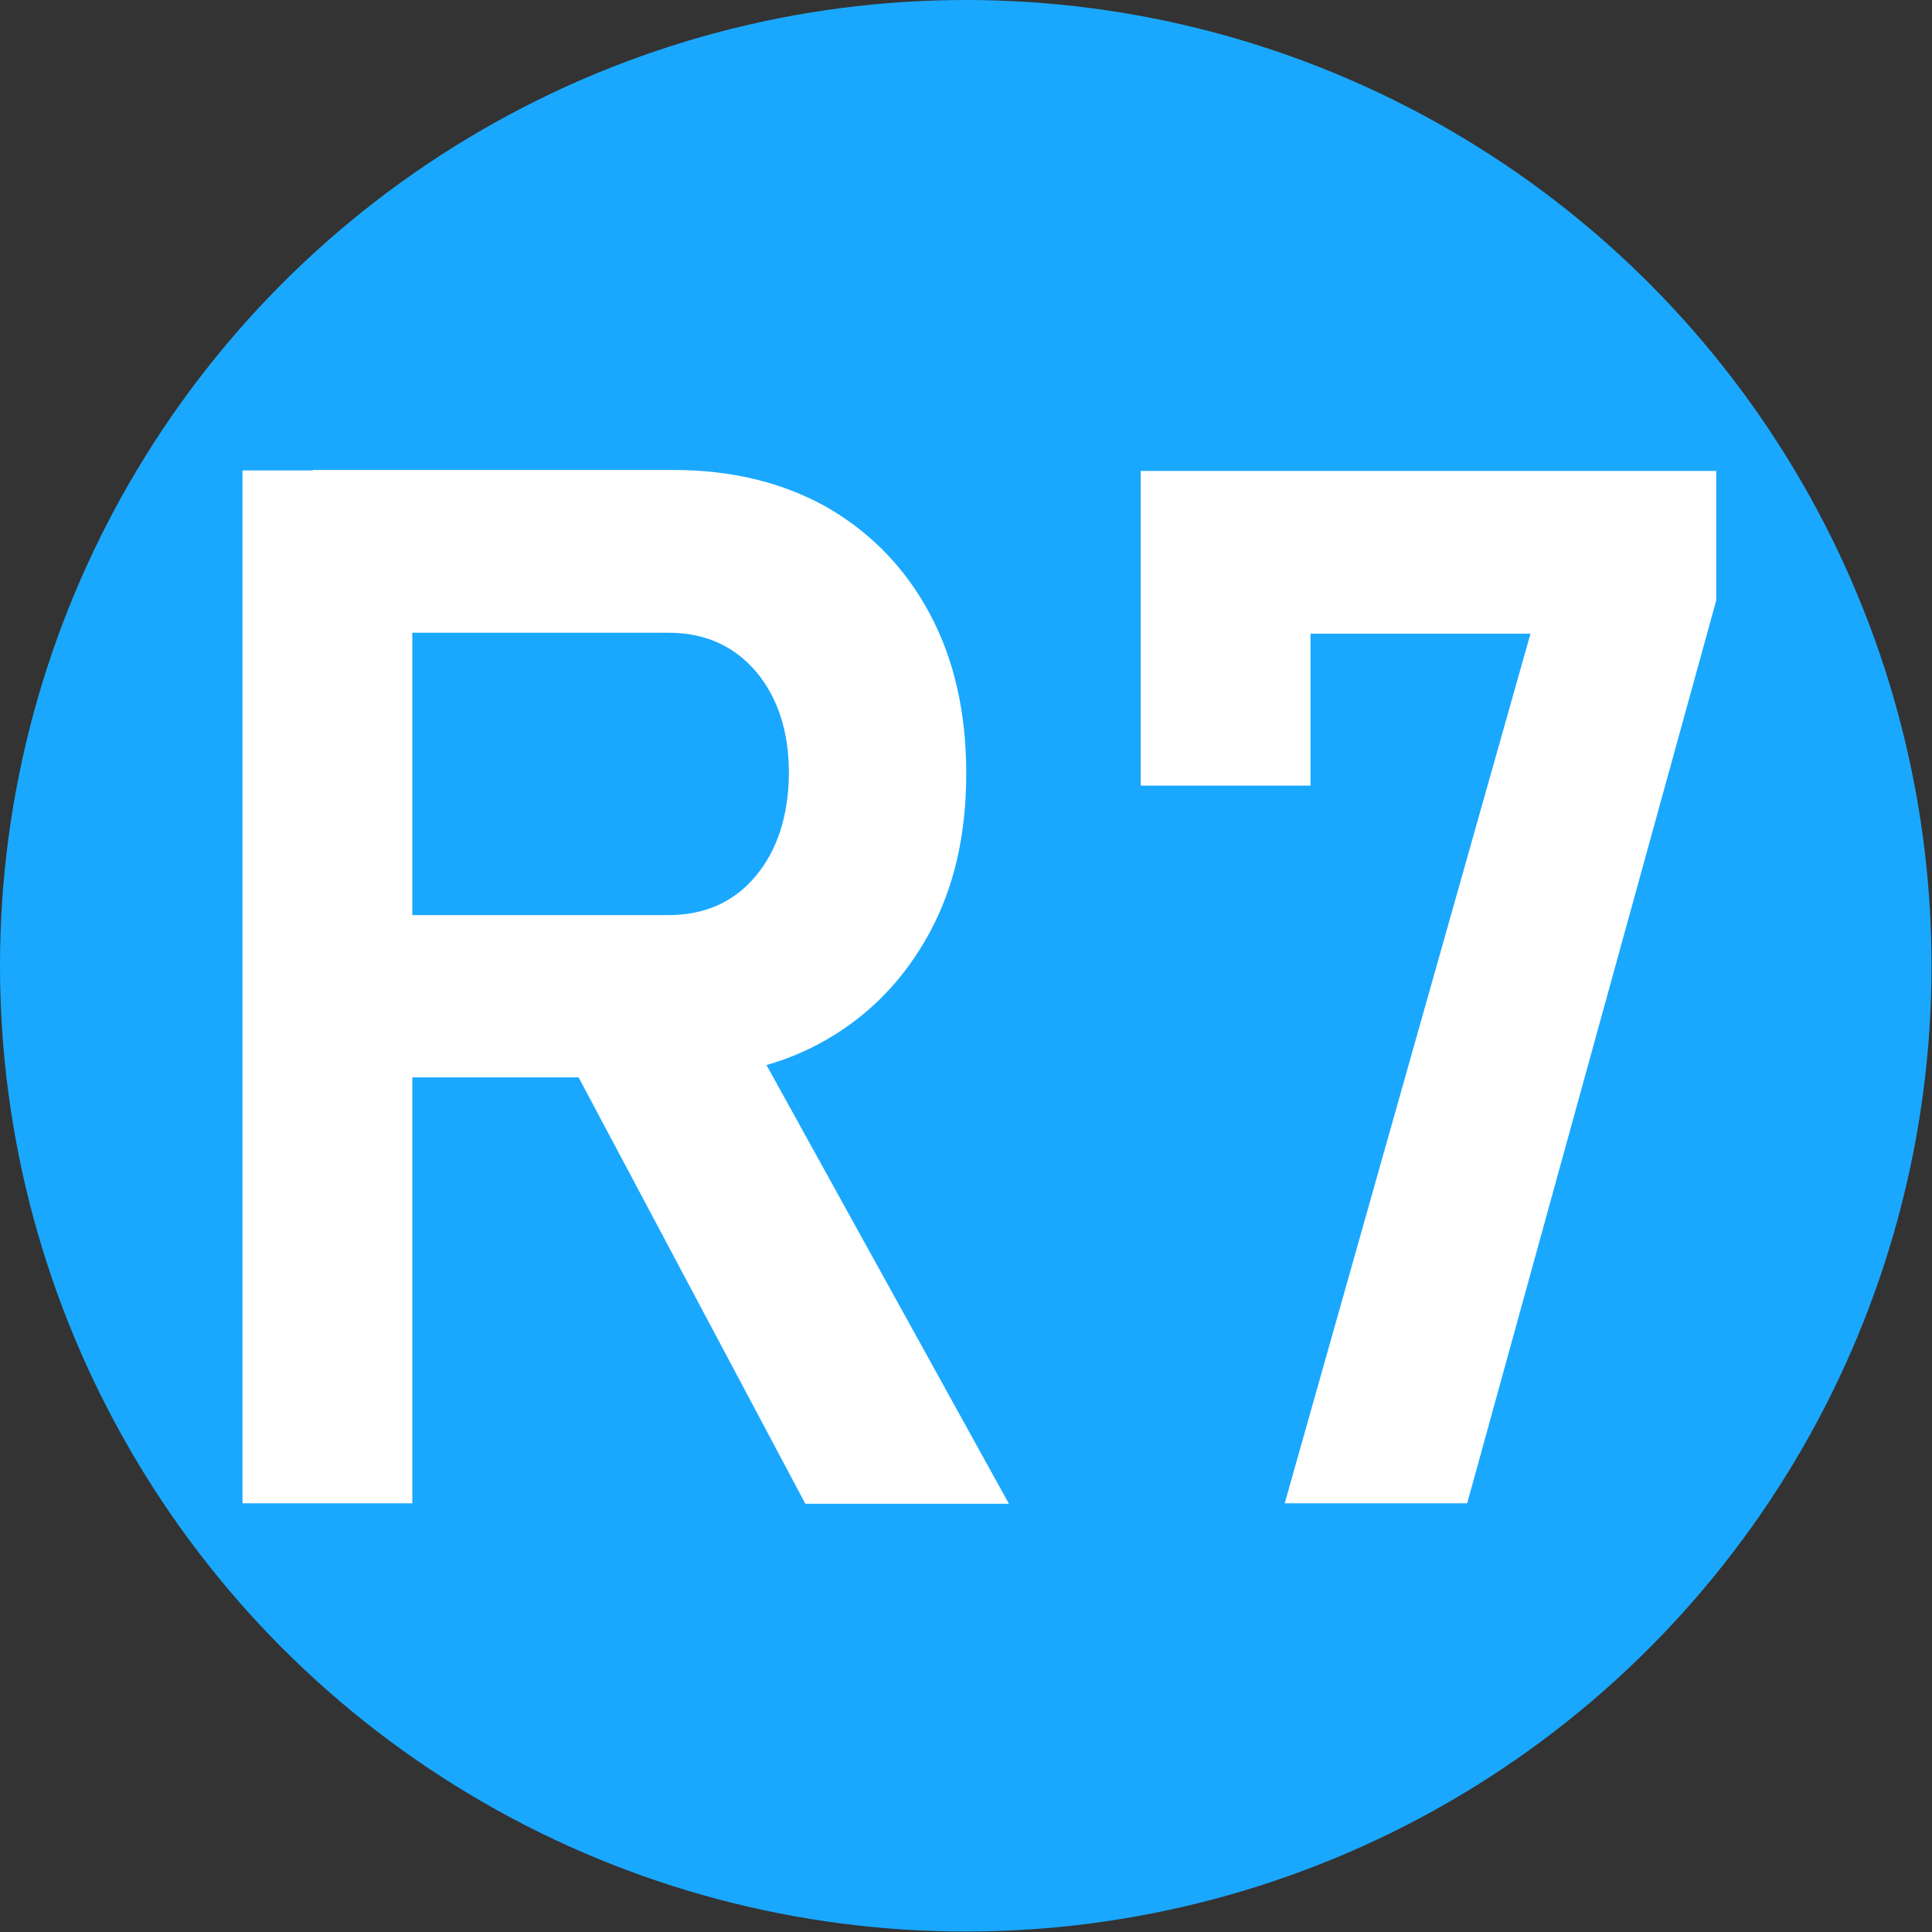 <?xml version="1.0" encoding="UTF-8"?>
<svg id="logo" xmlns="http://www.w3.org/2000/svg" viewBox="0 0 41.19 41.19">
  <rect x="0" y="0" width="41.19" height="41.19" fill="#333333" stroke="none"/>
  <defs>
    <style>
      .cls-1-R7-1-R7-1 {
        fill: #fff;
      }

      .cls-2-R7-1 {
        fill: #1aa8ff;
      }
    </style>
  </defs>
  <circle class="cls-2-R7-1" cx="20.59" cy="20.59" r="20.59"/>
  <g>
    <path class="cls-1-R7-1-R7-1" d="m5.17,32.06V10.03h3.62v22.02h-3.62Zm1.5-9.08v-3.47h7.58c.78,0,1.4-.28,1.86-.83s.7-1.28.71-2.19c0-.9-.24-1.62-.7-2.17-.47-.55-1.09-.83-1.87-.83h-7.58v-3.47h7.69c1.25,0,2.34.27,3.28.8.93.54,1.66,1.29,2.18,2.26.52.97.78,2.1.78,3.41s-.26,2.44-.79,3.41-1.25,1.72-2.18,2.26-2.02.81-3.27.81h-7.69Zm10.5,9.08l-5.19-9.76,3.75-.7,5.78,10.46h-4.34Z"/>
    <path class="cls-1-R7-1-R7-1" d="m36.59,10.05v2.75l-5.31,19.25h-3.89l5.24-18.54h-4.69v3.24h-3.62v-6.71h12.28Z"/>
  </g>
</svg>